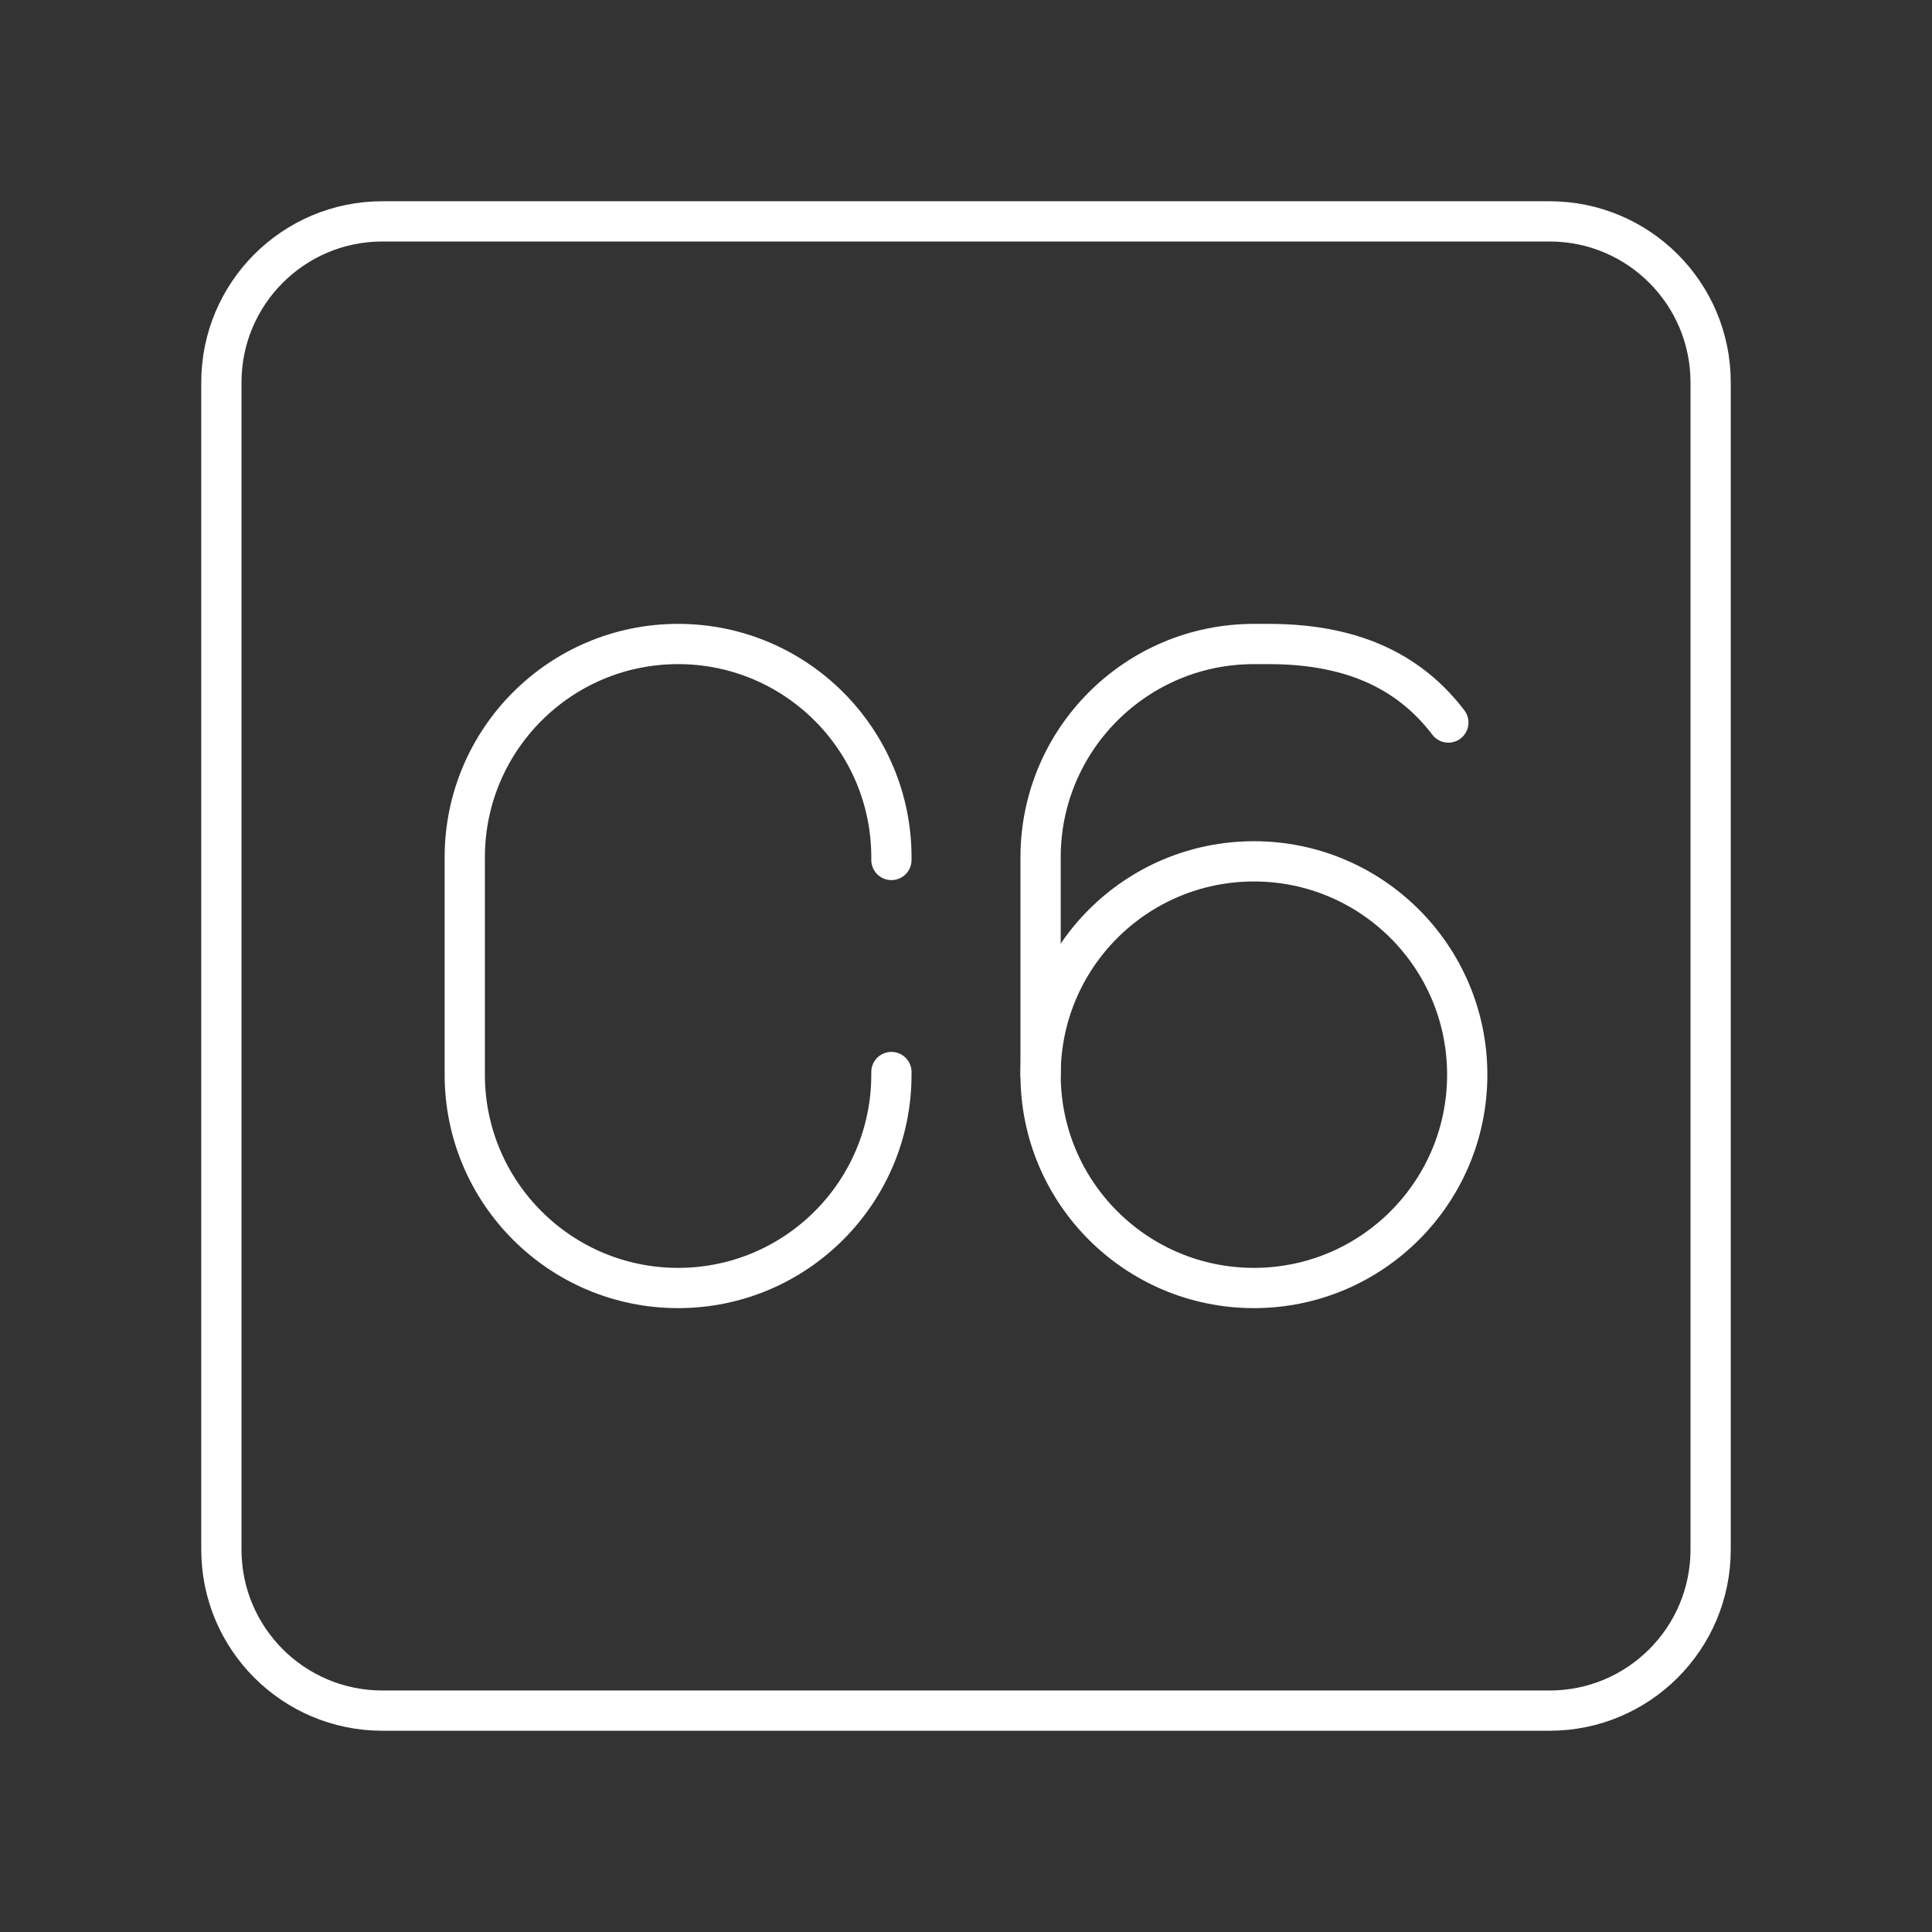 <?xml version="1.0" encoding="UTF-8"?><svg id="a" xmlns="http://www.w3.org/2000/svg" viewBox="0 0 48 48"><rect x="0" y="0" width="48" height="48" fill="#333333" stroke="none"/><defs><style>.c{fill:none;stroke:#fff;stroke-linecap:round;stroke-linejoin:round;}</style></defs><path id="b" class="c" d="M5.5,19.6v18.9c0,2.209,1.791,4,4,4h29c2.209,0,4-1.791,4-4V9.5c0-2.209-1.791-4-4-4H9.5c-2.209,0-4,1.791-4,4v10.1"/><path class="c" d="M22.147,26.634v.066c0,2.927-2.373,5.3-5.3,5.3h0c-2.927,0-5.3-2.373-5.3-5.3v-5.4c0-2.927,2.373-5.3,5.3-5.3h0c2.927,0,5.3,2.373,5.3,5.3v.066"/><circle class="c" cx="31.153" cy="26.7" r="5.3"/><path class="c" d="M35.984,17.951c-.883-1.157-2.229-1.951-4.459-1.951h-.372c-2.927,0-5.3,2.373-5.3,5.3v5.4"/></svg>